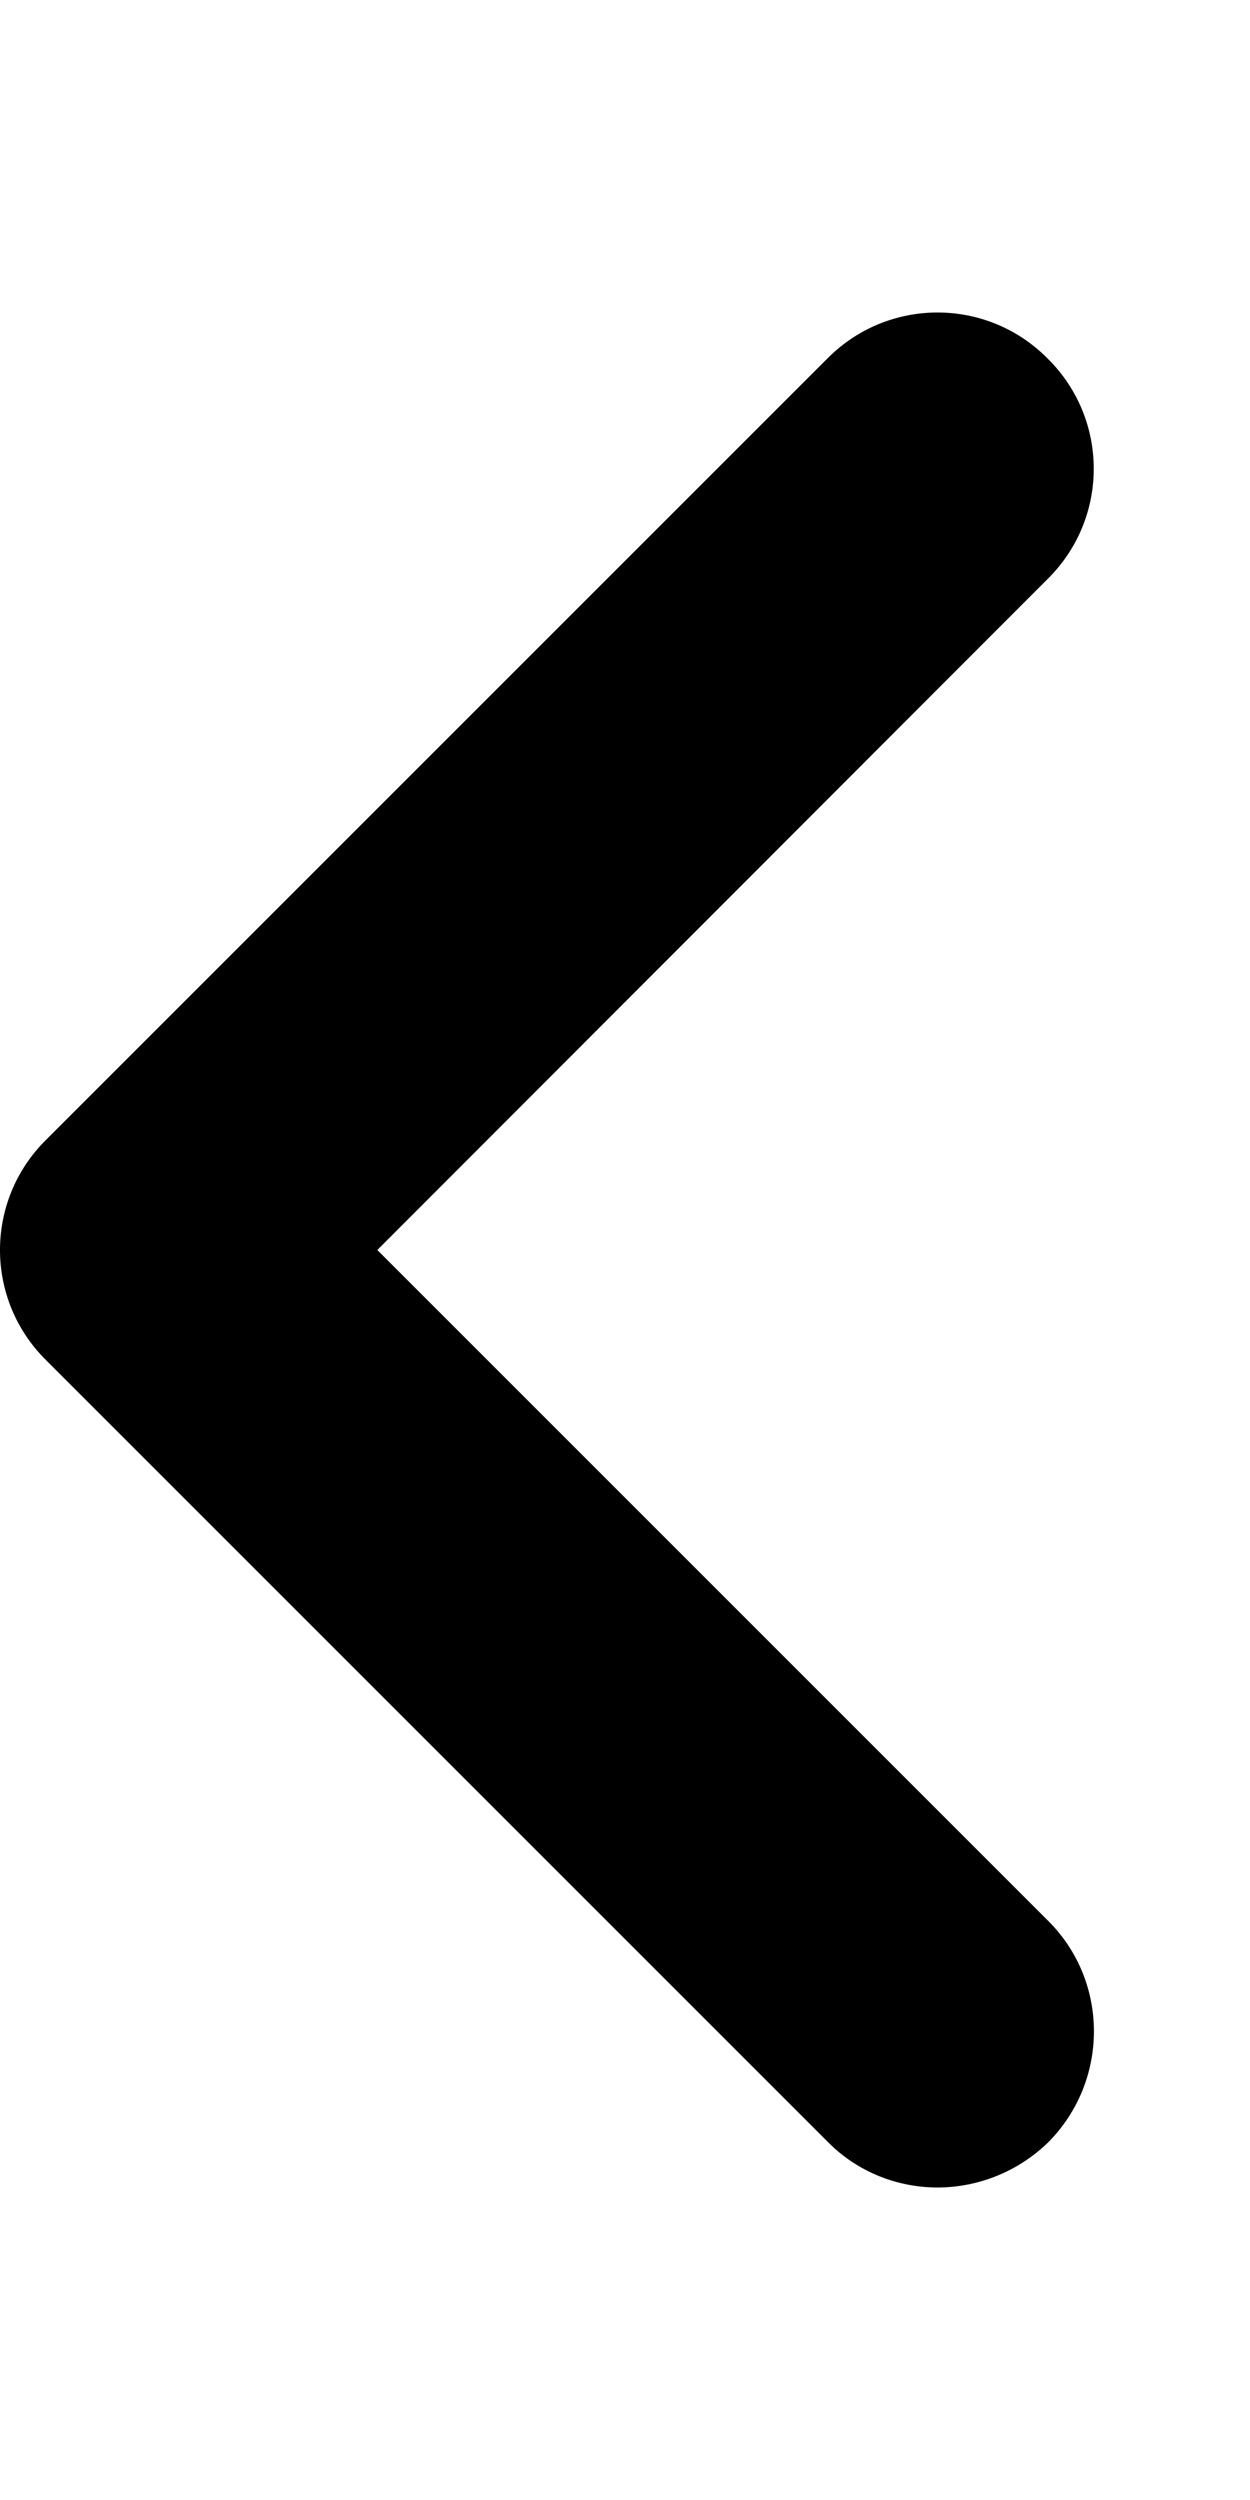<svg xmlns="http://www.w3.org/2000/svg" width="7px" height="14px" viewBox="0 0 7 14" version="1.1"><g><path  d="M 5.25 12.25 C 5.027 12.25 4.801 12.164 4.633 11.992 L 0.258 7.617 C -0.086 7.277 -0.086 6.723 0.258 6.383 L 4.633 2.008 C 4.973 1.664 5.527 1.664 5.867 2.008 C 6.211 2.348 6.211 2.902 5.867 3.242 L 2.113 7 L 5.871 10.758 C 6.211 11.098 6.211 11.652 5.871 11.996 C 5.699 12.164 5.473 12.25 5.25 12.25 Z M 5.25 12.25 "/></g></svg>
